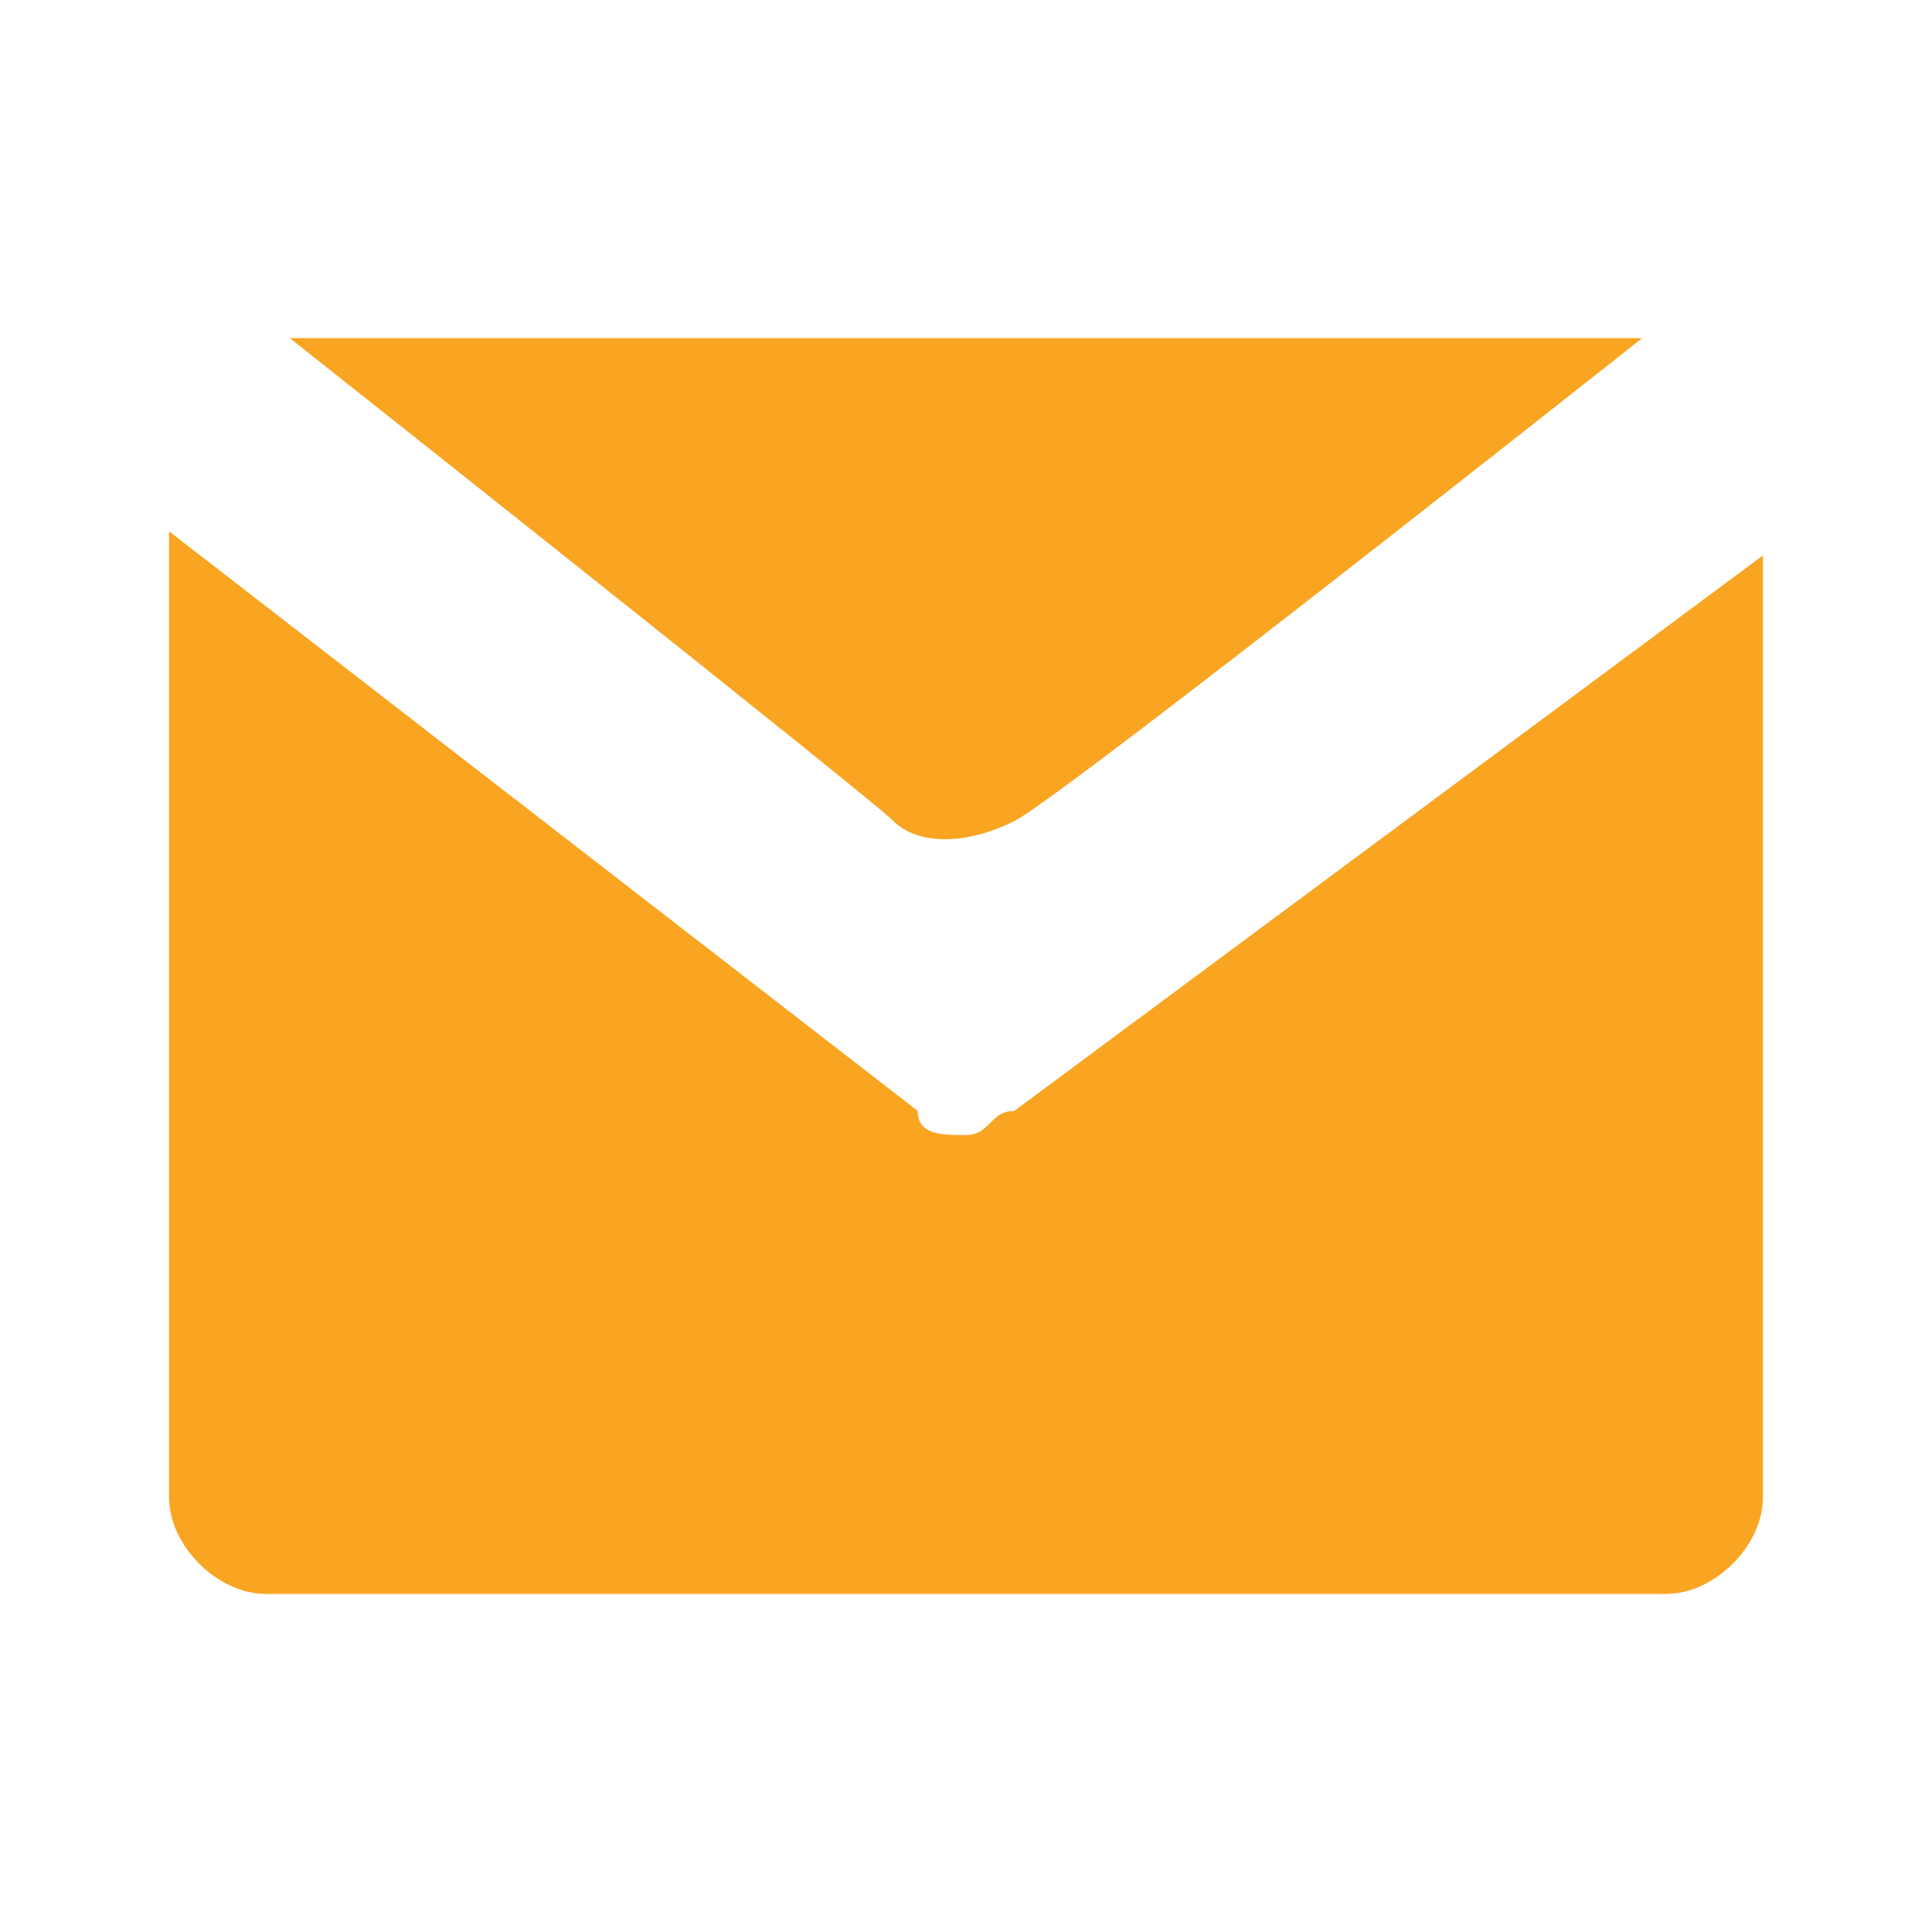<?xml version="1.0" encoding="UTF-8" standalone="no"?>
<!-- Created with Inkscape (http://www.inkscape.org/) -->

<svg
   xmlns:dc="http://purl.org/dc/elements/1.1/"
   xmlns:cc="http://creativecommons.org/ns#"
   xmlns:rdf="http://www.w3.org/1999/02/22-rdf-syntax-ns#"
   xmlns:svg="http://www.w3.org/2000/svg"
   xmlns="http://www.w3.org/2000/svg"
   xmlns:sodipodi="http://sodipodi.sourceforge.net/DTD/sodipodi-0.dtd"
   xmlns:inkscape="http://www.inkscape.org/namespaces/inkscape"
   width="8"
   height="8"
   viewBox="0 0 8 8"
   id="svg4304"
   version="1.1"
   inkscape:version="0.91 r13725"
   sodipodi:docname="mail_link.svg">
  <defs
     id="defs4306">
    <radialGradient
       id="SVGID_4_"
       cx="-36.925"
       cy="-62.308"
       r="31.562"
       gradientUnits="userSpaceOnUse">
      <stop
         offset="9.693880e-002"
         style="stop-color:#FFD879"
         id="stop43" />
      <stop
         offset="0.154"
         style="stop-color:#FCCB76"
         id="stop45" />
      <stop
         offset="0.258"
         style="stop-color:#F5AA6C"
         id="stop47" />
      <stop
         offset="0.398"
         style="stop-color:#E9755E"
         id="stop49" />
      <stop
         offset="0.449"
         style="stop-color:#E45F58"
         id="stop51" />
      <stop
         offset="0.679"
         style="stop-color:#D22A9C"
         id="stop53" />
      <stop
         offset="1"
         style="stop-color:#6968DF"
         id="stop55" />
    </radialGradient>
    <radialGradient
       id="SVGID_1_"
       cx="11.259"
       cy="-59.33"
       r="30.641"
       gradientUnits="userSpaceOnUse">
      <stop
         offset="0.26"
         style="stop-color:#36B649"
         id="stop18" />
      <stop
         offset="0.76"
         style="stop-color:#57C965"
         id="stop20" />
    </radialGradient>
    <radialGradient
       id="SVGID_2_"
       cx="8.779"
       cy="-66.759"
       r="18.796"
       gradientUnits="userSpaceOnUse">
      <stop
         offset="0.219"
         style="stop-color:#E7E7E7"
         id="stop27" />
      <stop
         offset="0.883"
         style="stop-color:#FCFCFC"
         id="stop29" />
    </radialGradient>
    <radialGradient
       id="SVGID_3_"
       cx="8.977"
       cy="-70.697"
       r="8.409"
       gradientUnits="userSpaceOnUse">
      <stop
         offset="0.219"
         style="stop-color:#E7E7E7"
         id="stop34" />
      <stop
         offset="0.883"
         style="stop-color:#FFFFFF"
         id="stop36" />
    </radialGradient>
    <radialGradient
       id="SVGID_5_"
       cx="56.155"
       cy="-58.766"
       r="32.078"
       gradientUnits="userSpaceOnUse">
      <stop
         offset="0"
         style="stop-color:#3B5998"
         id="stop70" />
      <stop
         offset="0.301"
         style="stop-color:#3B5998"
         id="stop72" />
      <stop
         offset="1"
         style="stop-color:#5F83CF"
         id="stop74" />
    </radialGradient>
  </defs>
  <sodipodi:namedview
     id="base"
     pagecolor="#ffffff"
     bordercolor="#666666"
     borderopacity="1.0"
     inkscape:pageopacity="0.0"
     inkscape:pageshadow="2"
     inkscape:zoom="5.6"
     inkscape:cx="9.4913548"
     inkscape:cy="9.1265204"
     inkscape:document-units="px"
     inkscape:current-layer="layer1"
     showgrid="false"
     units="px"
     inkscape:window-width="1366"
     inkscape:window-height="705"
     inkscape:window-x="-8"
     inkscape:window-y="-8"
     inkscape:window-maximized="1" />
  <g
     inkscape:label="Capa 1"
     inkscape:groupmode="layer"
     id="layer1"
     transform="translate(0,-1044.362)">
    <g
       transform="translate(36.2,1036.362)"
       id="g7">
      <path
         style="fill:#f9a522"
         inkscape:connector-curvature="0"
         d="m -29.4,9.4 -5.6,0 c 0,0 2.4,1.9 2.5,2 0.1,0.1 0.3,0.1 0.5,0 0.2,-0.1 2.6,-2 2.6,-2 z"
         id="path9" />
      <path
         style="fill:#f9a522"
         inkscape:connector-curvature="0"
         d="m -32,12.6 c -0.1,0 -0.1,0.1 -0.2,0.1 -0.1,0 -0.2,0 -0.2,-0.1 l -3.1,-2.4 0,4 c 0,0.2 0.2,0.4 0.4,0.4 l 5.8,0 c 0.2,0 0.4,-0.2 0.4,-0.4 l 0,-3.9 -3.1,2.3 z"
         id="path11" />
    </g>
  </g>
</svg>

